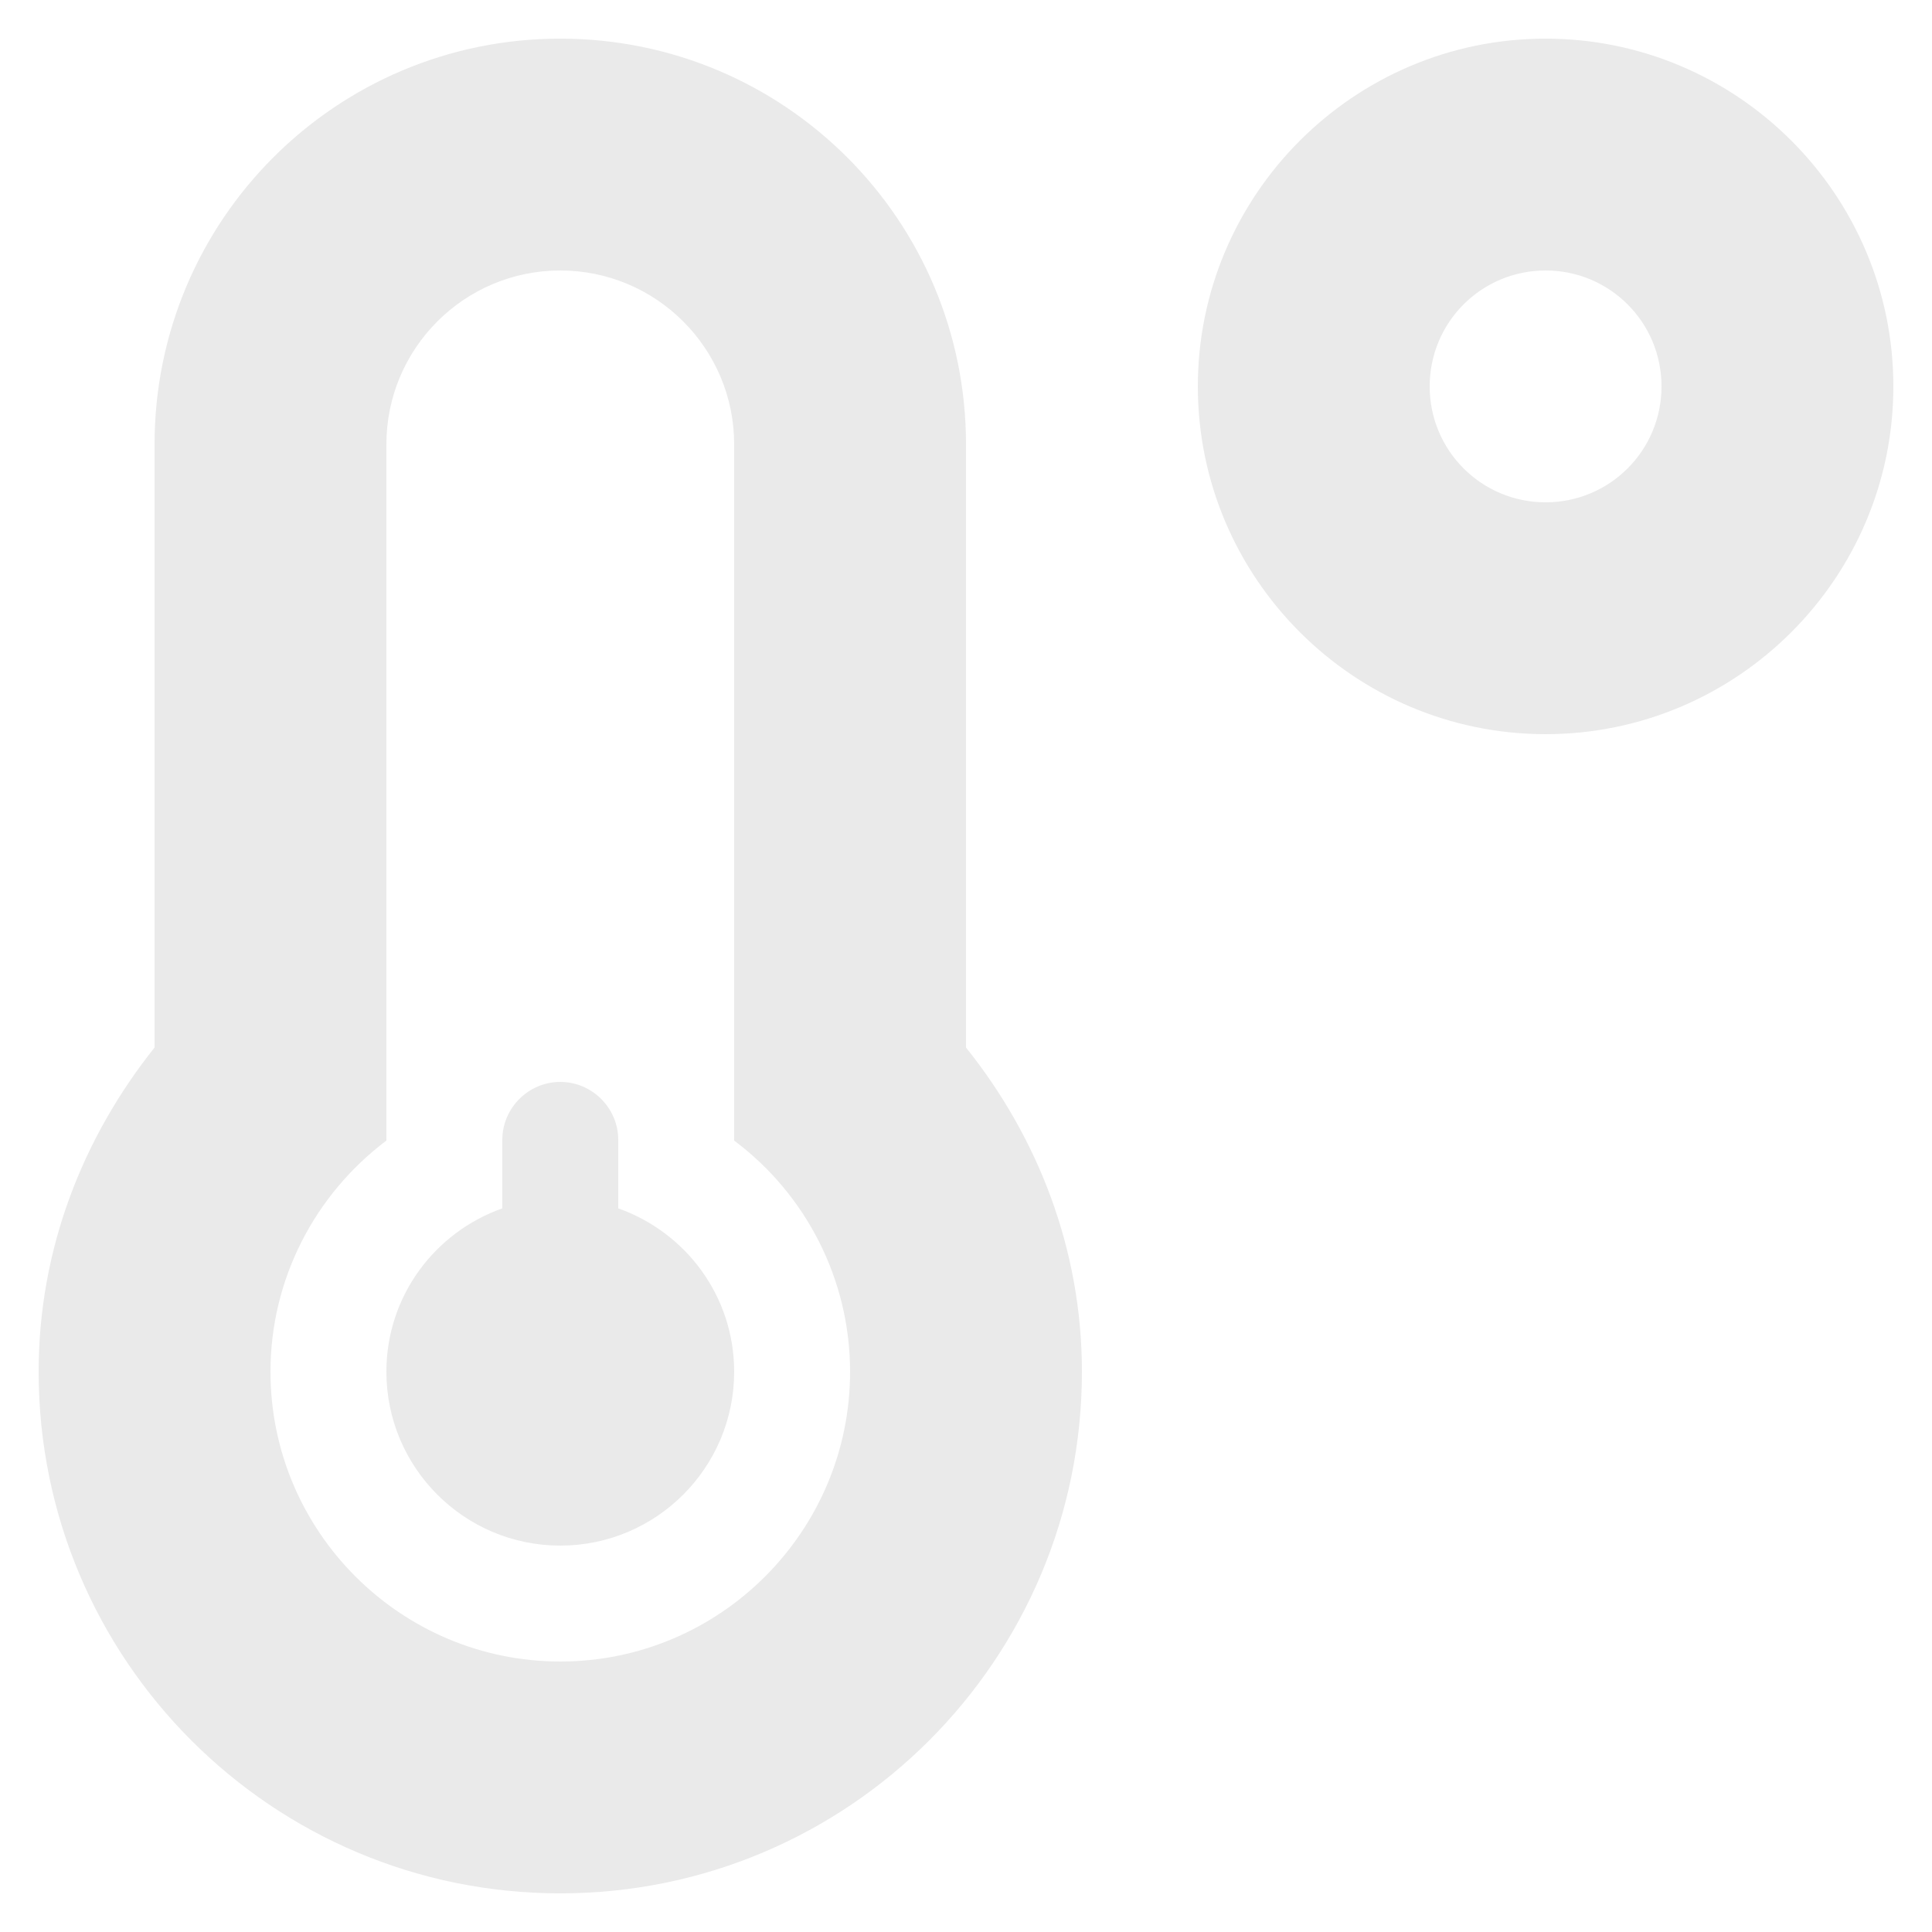 <svg width="25" height="25" viewBox="0 0 25 25" fill="none" xmlns="http://www.w3.org/2000/svg">
<path d="M20 0.5C17.52 0.5 15.5 2.52 15.5 5C15.5 7.48 17.52 9.5 20 9.5C22.48 9.5 24.5 7.48 24.5 5C24.5 2.52 22.48 0.5 20 0.5ZM20 6.5C19.17 6.5 18.5 5.83 18.5 5C18.5 4.17 19.17 3.5 20 3.5C20.83 3.5 21.5 4.17 21.5 5C21.5 5.83 20.83 6.5 20 6.5ZM12.5 5.75C12.5 2.848 10.152 0.5 7.25 0.5C4.348 0.5 2 2.848 2 5.75V13.555C1.077 14.713 0.5 16.156 0.5 17.75C0.5 21.477 3.523 24.5 7.25 24.5C10.977 24.5 14 21.477 14 17.75C14 16.156 13.423 14.708 12.5 13.555V5.75ZM7.25 21.5C5.183 21.5 3.5 19.817 3.5 17.75C3.5 16.555 4.072 15.458 5 14.759V5.75C5 4.508 6.008 3.5 7.25 3.5C8.492 3.5 9.5 4.508 9.5 5.75V14.759C10.428 15.453 11 16.555 11 17.75C11 19.817 9.317 21.5 7.25 21.5ZM8 15.636V14.75C8 14.338 7.662 14 7.25 14C6.838 14 6.5 14.338 6.5 14.75V15.636C5.628 15.945 5 16.77 5 17.75C5 18.992 6.008 20 7.25 20C8.492 20 9.5 18.992 9.5 17.75C9.5 16.77 8.872 15.945 8 15.636Z" fill="#EAEAEA"/>
</svg>
